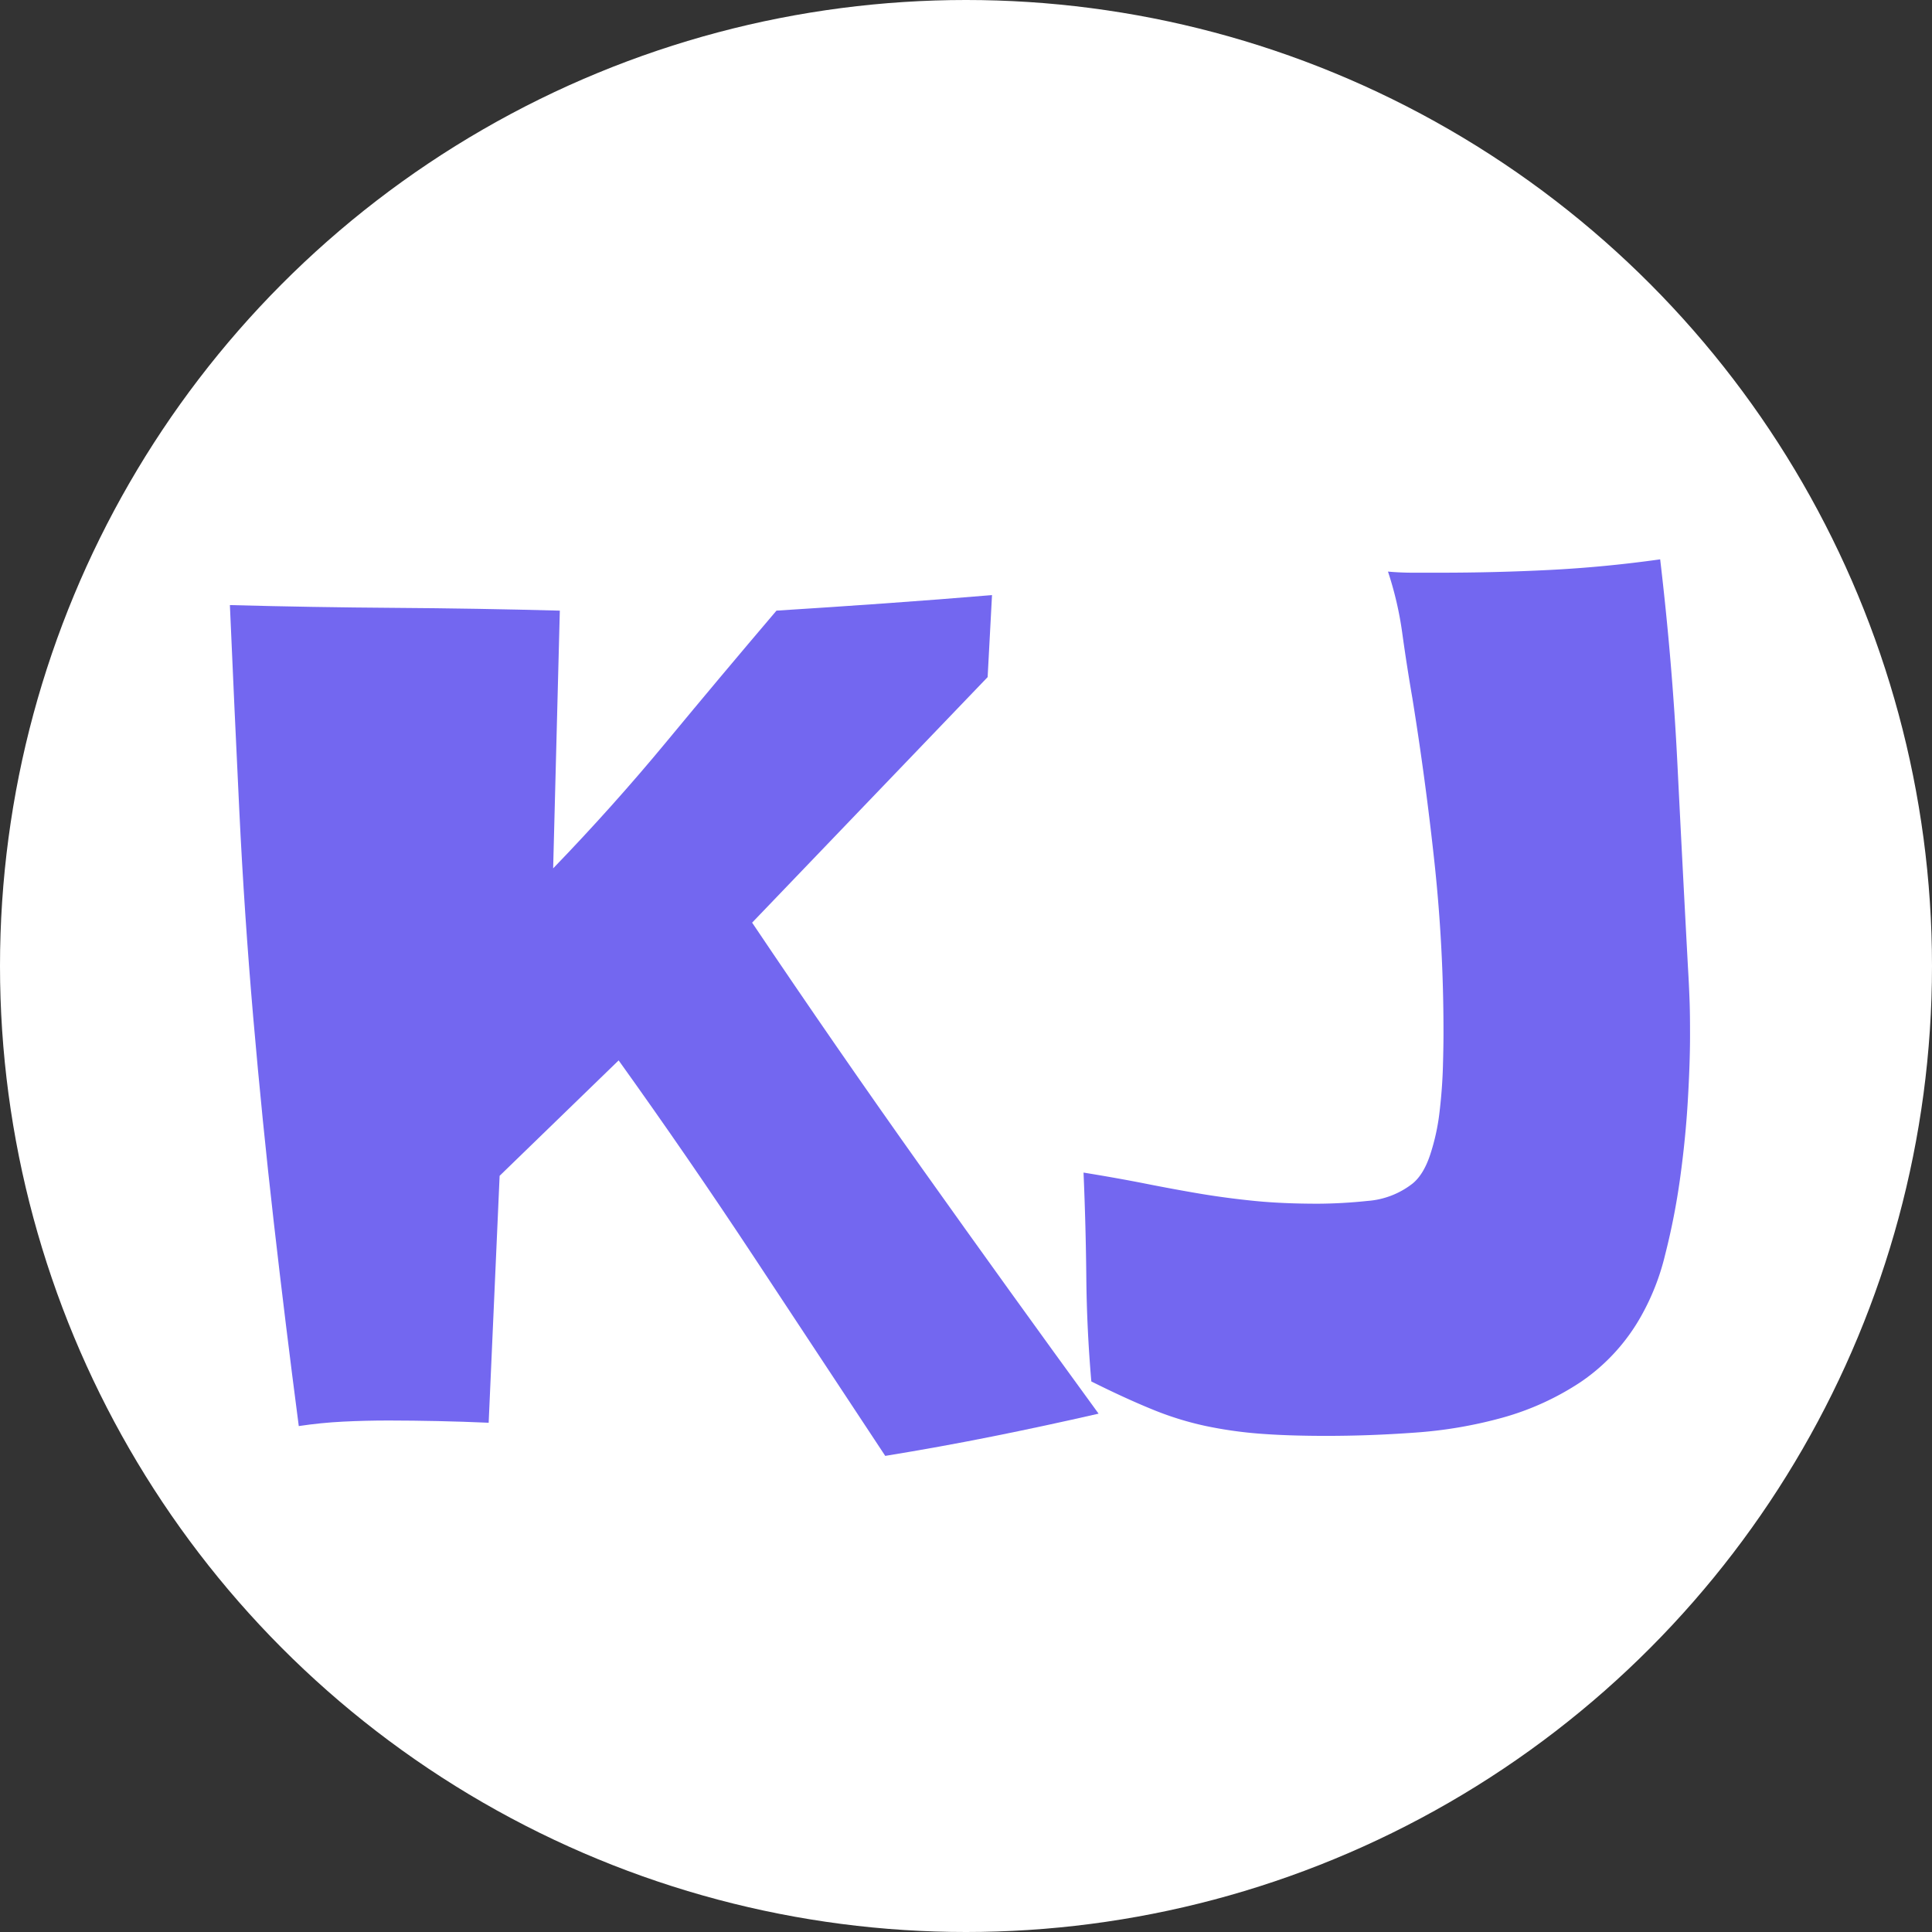 <svg id="Layer_1" data-name="Layer 1" xmlns="http://www.w3.org/2000/svg" viewBox="0 0 535.68 535.68"><rect x="0" y="0" width="535.68" height="535.68" fill="#333333" stroke="none"/><defs><style>.cls-1{fill:#fff;}.cls-2{fill:#7367f0;}</style></defs><circle class="cls-1" cx="267.84" cy="267.84" r="267.84"/><path class="cls-2" d="M432.76,438.48q-14.79,3.39-29.42,6.32t-29.73,5.39q-18.48-28-36.5-55.29t-37.42-54.37l-33,32L263.65,441q-7.09-.31-14-.46t-13.7-.16q-6.48,0-12.63.31c-4.11.2-8.22.62-12.32,1.23q-3.71-28.33-6.93-56.52t-5.7-56.83q-2.47-28.65-3.85-57.14t-2.62-57.14q23.1.62,45.74.77t45.74.77l-1.85,71.46q16.64-17.24,31.42-35.11t30.5-36.35q14.79-.93,29.88-2t29.88-2.31L402,234.26l-65.3,68.08q23.4,34.8,47.28,68.38T432.76,438.48Z" transform="translate(-128.16 -46.52)"/><path class="cls-2" d="M596.75,333.75q0,7.39-.61,17.87T594,373.18a191.84,191.84,0,0,1-4.16,21.26,65.77,65.77,0,0,1-6.62,16.94,53.92,53.92,0,0,1-16.79,18.33,75.87,75.87,0,0,1-21.56,9.85,122.65,122.65,0,0,1-24.18,4.16q-12.63.93-24.95.92-10.47,0-18.33-.61a115.39,115.39,0,0,1-15.09-2.16,86.78,86.78,0,0,1-14.79-4.62q-7.54-3.08-16.78-7.7-1.25-14.48-1.39-28.8t-.77-29.11q9.54,1.55,17.25,3.08t15.09,2.78q7.39,1.23,15.1,2t17.55.77a137.07,137.07,0,0,0,13.71-.77,23,23,0,0,0,12.48-4.78q3.07-2.46,4.92-8a59.69,59.69,0,0,0,2.62-12q.76-6.46.93-12.63t.15-9.86a436,436,0,0,0-2.46-46.2q-2.48-23.1-6.16-45.9-1.54-8.93-2.78-17.86A95.57,95.57,0,0,0,513,205q3.39.31,6.93.31h7.55q15.39,0,30.49-.77t30.5-2.93q3.38,28.65,4.77,56.52t2.93,56.53c.2,3.28.35,6.47.46,9.55S596.75,330.47,596.75,333.75Z" transform="translate(-128.16 -46.52)"/></svg>